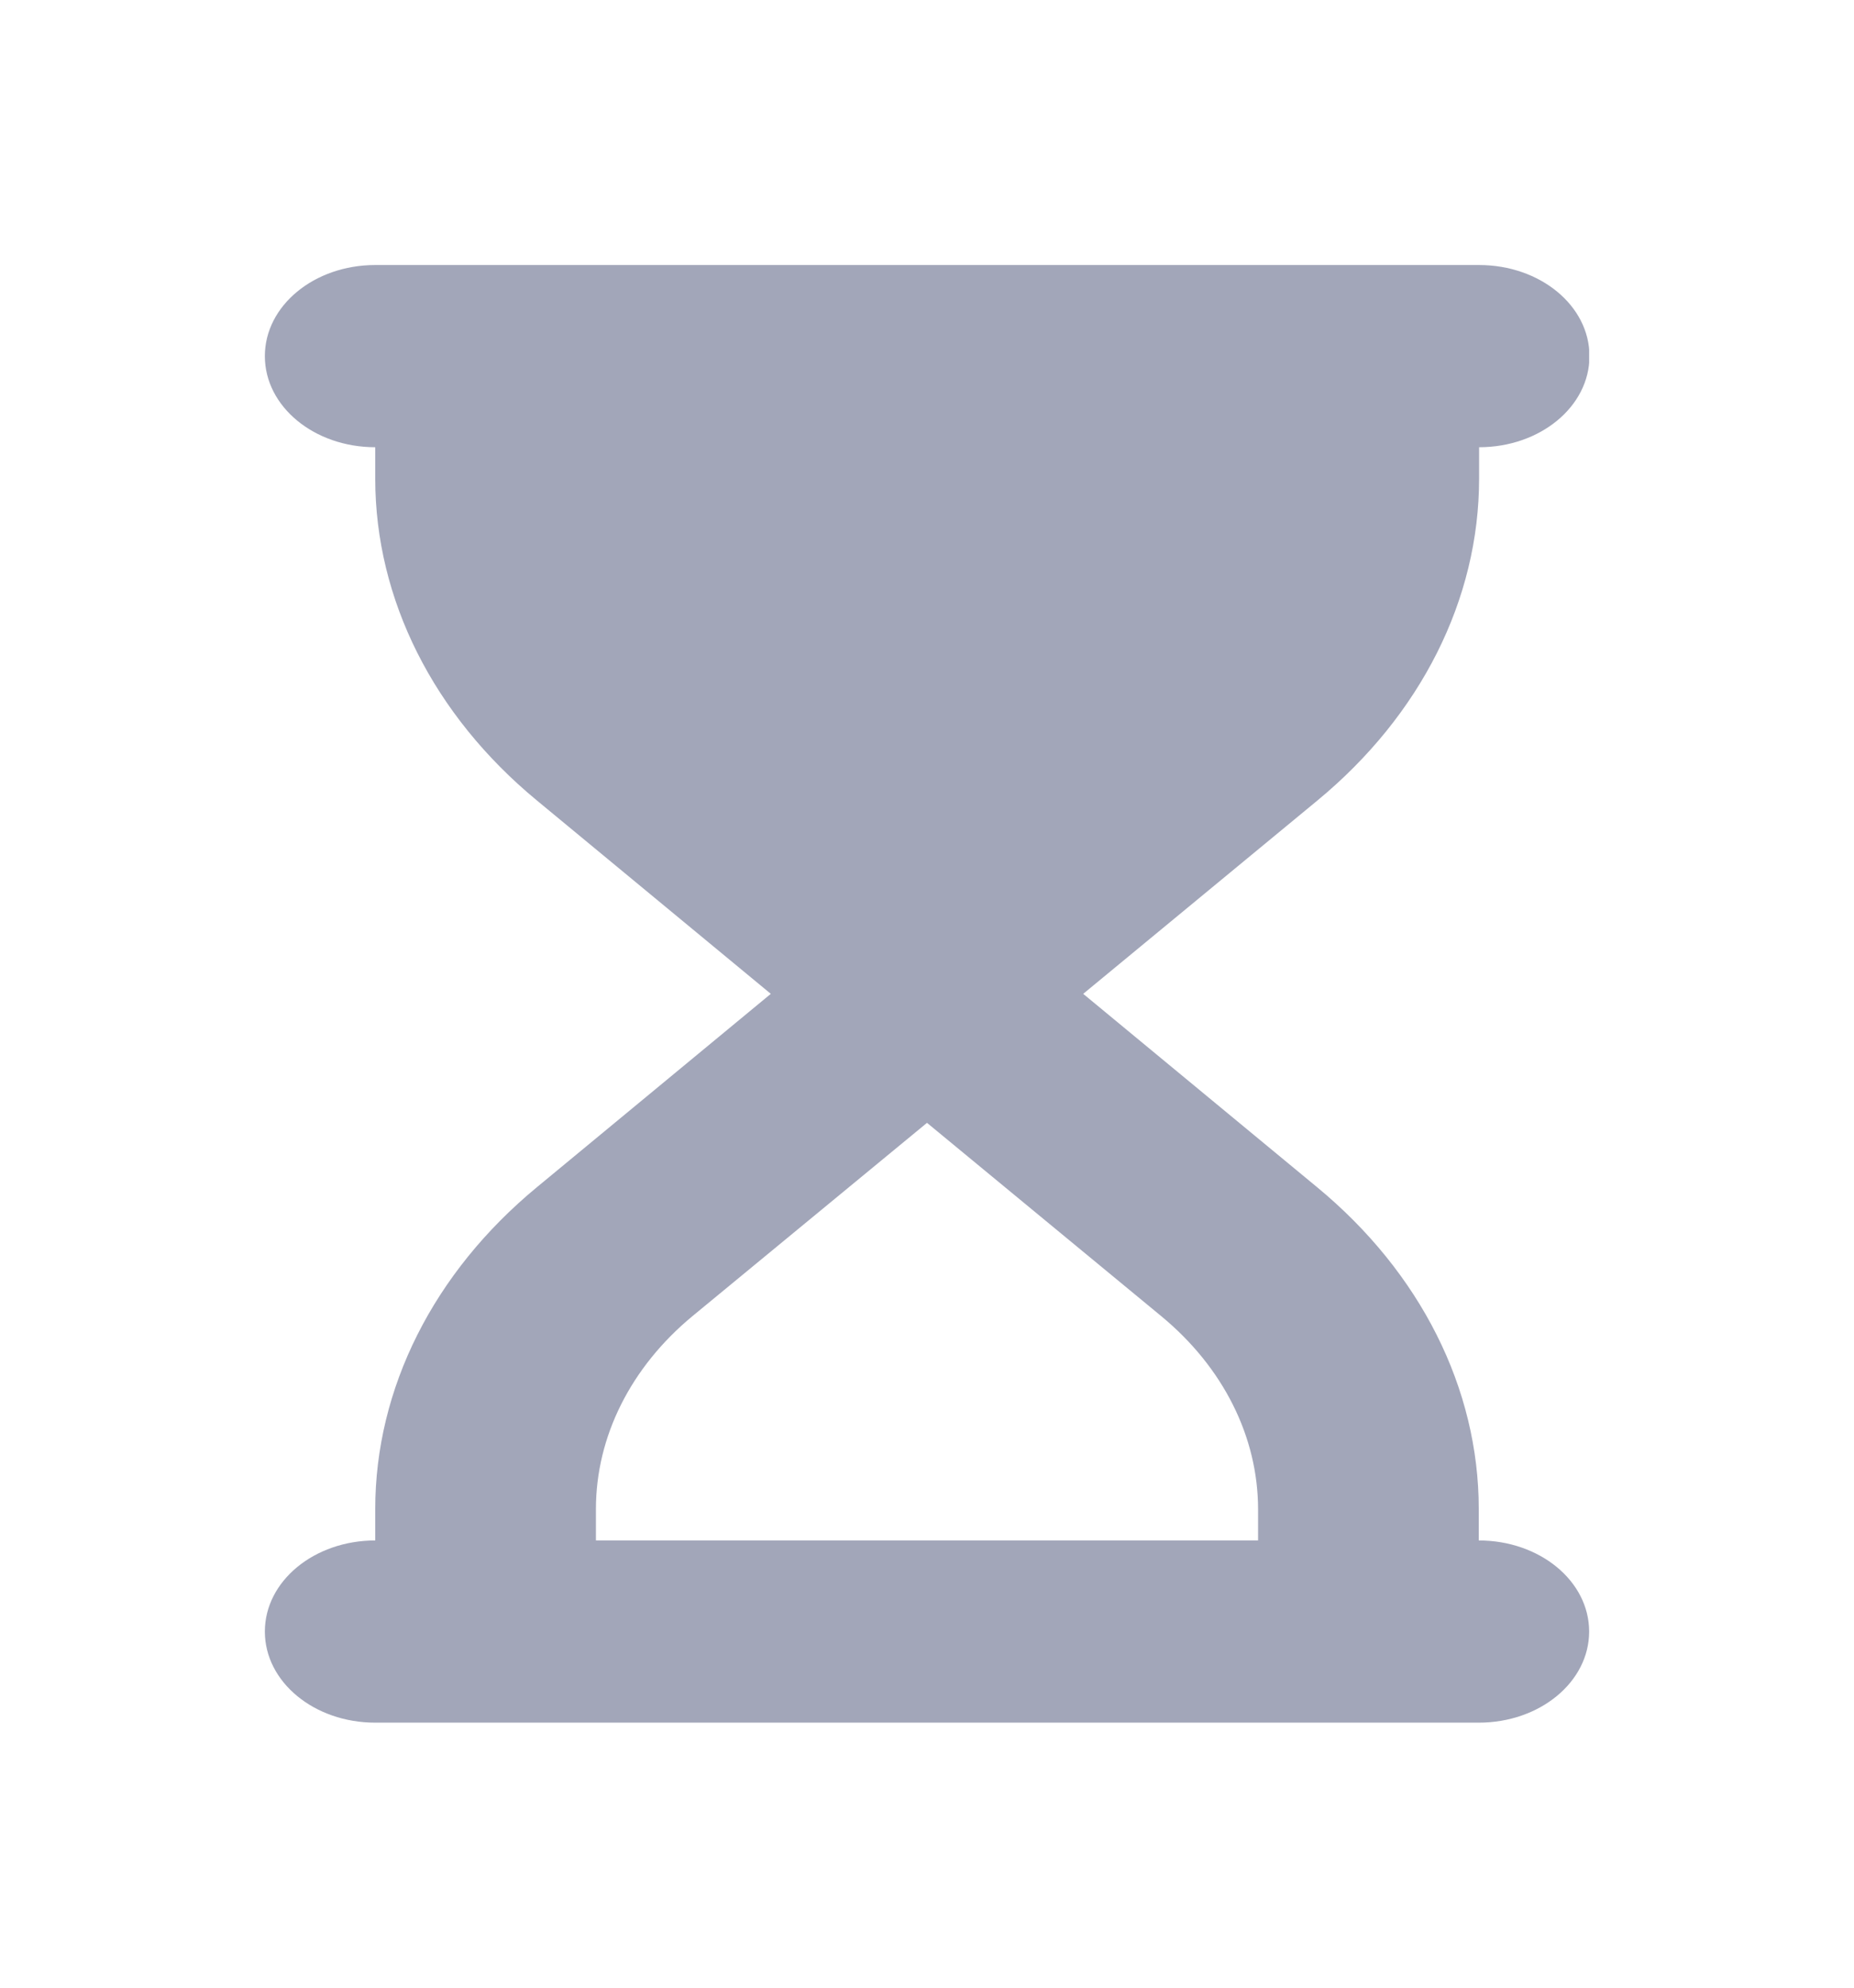 <svg width="28" height="30" viewBox="0 0 28 30" fill="none" xmlns="http://www.w3.org/2000/svg">
<g clip-path="url(#clip0_519_88)" filter="url(#filter0_d_519_88)">
<path d="M5.667 0C4.745 0 4 0.614 4 1.375C4 2.136 4.745 2.75 5.667 2.75V3.223C5.667 5.045 6.547 6.793 8.109 8.082L11.641 11L8.109 13.918C6.547 15.207 5.667 16.956 5.667 18.777V19.25C4.745 19.25 4 19.864 4 20.625C4 21.386 4.745 22 5.667 22H7.333H20.667H22.333C23.255 22 24 21.386 24 20.625C24 19.864 23.255 19.25 22.333 19.25V18.777C22.333 16.956 21.453 15.207 19.891 13.918L16.359 11L19.896 8.082C21.458 6.793 22.338 5.045 22.338 3.223V2.75C23.26 2.75 24.005 2.136 24.005 1.375C24.005 0.614 23.26 0 22.338 0H20.667H7.333H5.667ZM19 18.777V19.25H9V18.777C9 17.682 9.526 16.633 10.463 15.86L14 12.947L17.537 15.864C18.474 16.637 19 17.686 19 18.782V18.777Z" fill="#A2A6B9"/>
</g>
<defs>
<filter id="filter0_d_519_88" x="0" y="0" width="28" height="30" filterUnits="userSpaceOnUse" color-interpolation-filters="sRGB">
<feFlood flood-opacity="0" result="BackgroundImageFix"/>
<feColorMatrix in="SourceAlpha" type="matrix" values="0 0 0 0 0 0 0 0 0 0 0 0 0 0 0 0 0 0 127 0" result="hardAlpha"/>
<feOffset dy="4"/>
<feGaussianBlur stdDeviation="2"/>
<feComposite in2="hardAlpha" operator="out"/>
<feColorMatrix type="matrix" values="0 0 0 0 0 0 0 0 0 0 0 0 0 0 0 0 0 0 0.25 0"/>
<feBlend mode="normal" in2="BackgroundImageFix" result="effect1_dropShadow_519_88"/>
<feBlend mode="normal" in="SourceGraphic" in2="effect1_dropShadow_519_88" result="shape"/>
</filter>
<clipPath id="clip0_519_88">
<rect width="20" height="22" fill="white" transform="translate(4)"/>
</clipPath>
</defs>
</svg>
